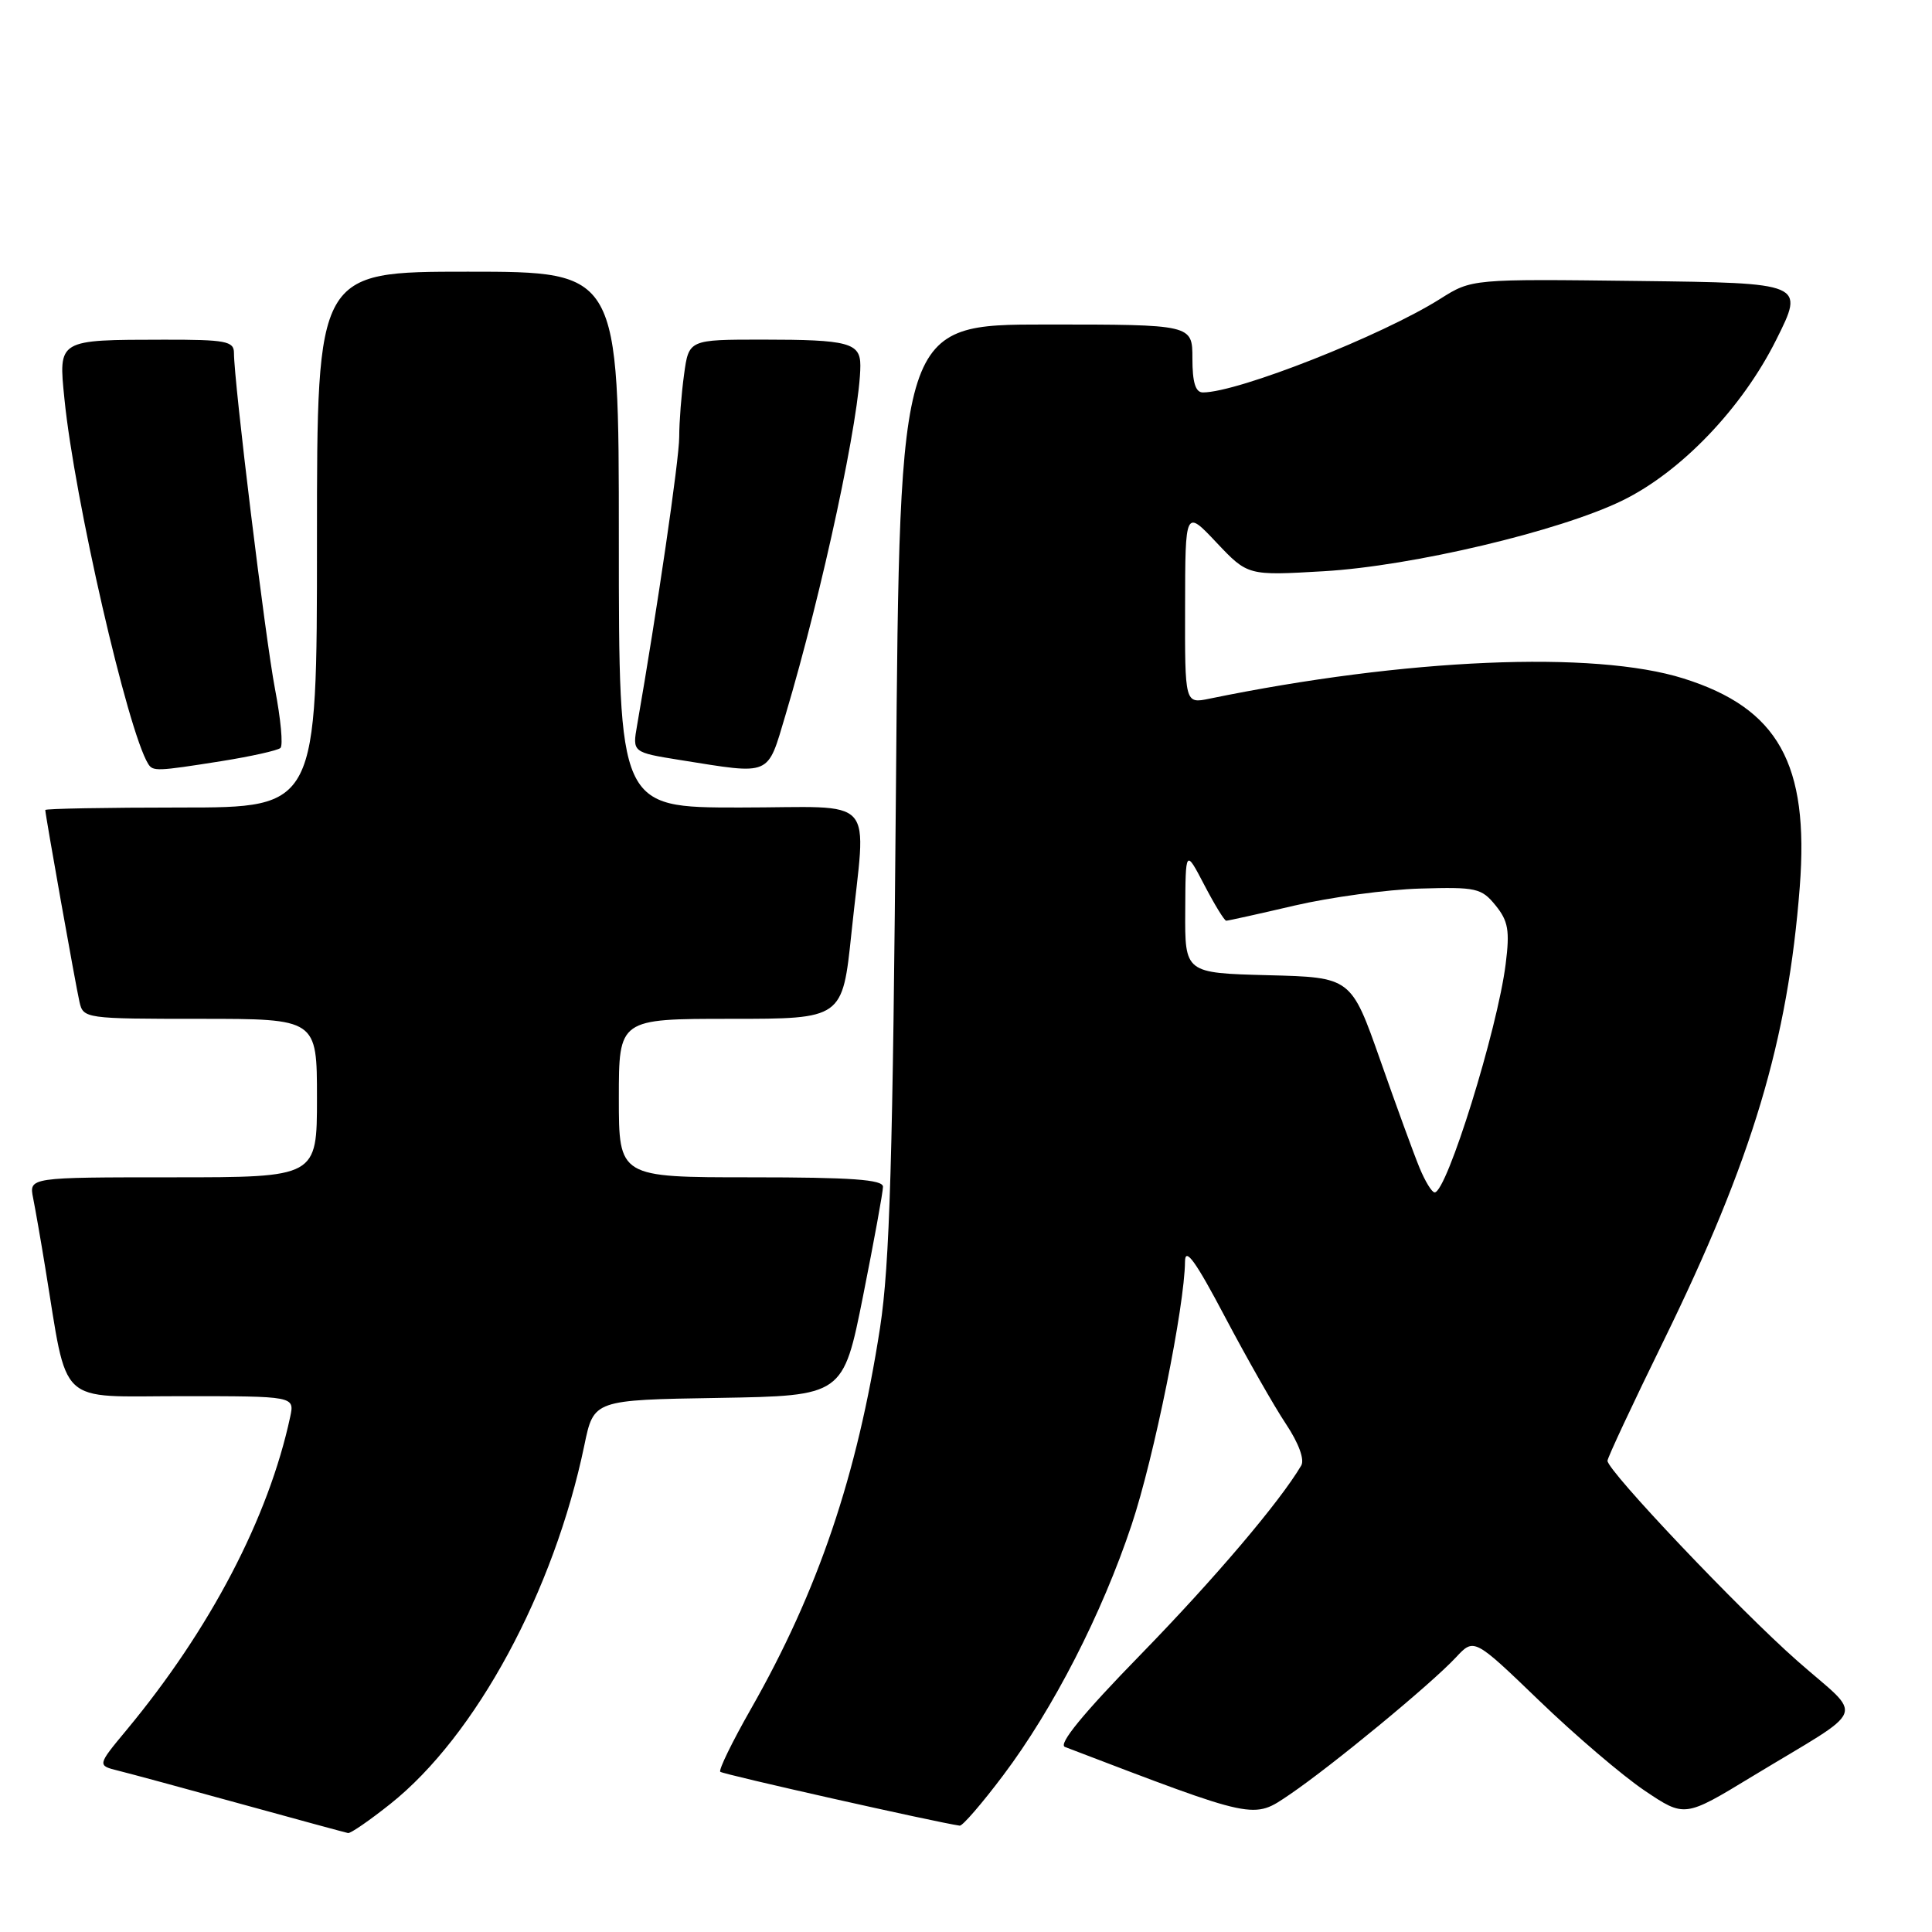 <?xml version="1.0" encoding="UTF-8" standalone="no"?>
<!DOCTYPE svg PUBLIC "-//W3C//DTD SVG 1.1//EN" "http://www.w3.org/Graphics/SVG/1.1/DTD/svg11.dtd" >
<svg xmlns="http://www.w3.org/2000/svg" xmlns:xlink="http://www.w3.org/1999/xlink" version="1.1" viewBox="0 0 256 256">
 <g >
 <path fill="currentColor"
d=" M 51.72 239.03 C 63.06 230.01 73.41 210.86 77.43 191.50 C 78.67 185.50 78.67 185.50 95.20 185.23 C 111.72 184.95 111.72 184.95 114.36 171.73 C 115.81 164.45 117.00 157.94 117.00 157.25 C 117.00 156.30 112.83 156.00 99.50 156.00 C 82.00 156.00 82.00 156.00 82.00 145.50 C 82.00 135.00 82.00 135.00 96.82 135.00 C 111.63 135.00 111.63 135.00 112.82 123.64 C 114.76 104.95 116.59 107.00 98.00 107.00 C 82.00 107.00 82.00 107.00 82.00 71.50 C 82.00 36.00 82.00 36.00 62.00 36.00 C 42.00 36.00 42.00 36.00 42.00 71.50 C 42.00 107.00 42.00 107.00 24.00 107.00 C 14.10 107.00 6.00 107.15 6.00 107.33 C 6.00 107.95 10.02 130.52 10.53 132.75 C 11.03 134.96 11.28 135.00 26.52 135.00 C 42.00 135.00 42.00 135.00 42.00 145.50 C 42.00 156.00 42.00 156.00 22.92 156.00 C 3.84 156.00 3.84 156.00 4.39 158.75 C 4.69 160.26 5.42 164.43 6.00 168.00 C 9.06 186.61 7.35 185.00 24.09 185.00 C 39.04 185.00 39.04 185.00 38.45 187.75 C 35.59 201.09 27.86 215.87 16.79 229.21 C 12.87 233.93 12.87 233.93 15.69 234.63 C 17.23 235.01 24.57 237.00 32.00 239.05 C 39.42 241.10 45.78 242.82 46.12 242.89 C 46.46 242.95 48.98 241.21 51.72 239.03 Z  M 132.92 235.25 C 139.55 226.45 146.02 213.84 149.95 202.03 C 152.91 193.17 156.97 173.10 157.02 167.15 C 157.04 165.19 158.42 167.10 162.32 174.50 C 165.23 180.00 168.86 186.39 170.40 188.69 C 172.09 191.23 172.88 193.40 172.42 194.19 C 169.57 199.02 160.93 209.19 151.15 219.23 C 143.49 227.08 140.18 231.13 141.11 231.48 C 166.63 241.23 166.00 241.09 170.91 237.77 C 176.51 233.96 189.61 223.16 192.91 219.62 C 195.32 217.03 195.32 217.03 203.96 225.35 C 208.70 229.92 214.98 235.28 217.90 237.25 C 223.22 240.83 223.22 240.83 232.14 235.41 C 247.81 225.91 247.03 227.90 238.17 220.09 C 230.47 213.31 213.00 194.89 213.00 193.56 C 213.00 193.17 216.34 186.02 220.43 177.68 C 232.21 153.60 236.90 137.96 238.48 117.50 C 239.73 101.20 235.63 93.85 223.07 89.90 C 211.22 86.17 186.29 87.23 160.25 92.58 C 157.00 93.25 157.00 93.25 157.03 80.38 C 157.05 67.50 157.05 67.50 161.19 71.89 C 165.34 76.28 165.34 76.28 175.42 75.69 C 187.10 75.01 206.63 70.39 214.96 66.33 C 222.75 62.53 230.85 54.07 235.37 45.00 C 239.12 37.50 239.12 37.50 217.07 37.23 C 195.02 36.96 195.02 36.96 190.85 39.59 C 183.12 44.47 164.04 52.00 159.39 52.00 C 158.41 52.00 158.00 50.68 158.00 47.50 C 158.00 43.00 158.00 43.00 138.61 43.00 C 119.22 43.00 119.22 43.00 118.72 104.25 C 118.31 153.63 117.90 167.52 116.61 175.94 C 113.58 195.54 108.41 210.81 99.48 226.48 C 97.02 230.80 95.20 234.53 95.44 234.77 C 95.78 235.11 124.07 241.47 127.17 241.91 C 127.54 241.96 130.13 238.96 132.92 235.25 Z  M 29.31 100.86 C 33.26 100.23 36.80 99.44 37.16 99.11 C 37.53 98.77 37.20 95.26 36.44 91.30 C 35.15 84.56 31.00 50.60 31.00 46.75 C 31.00 45.21 29.90 45.00 21.75 45.01 C 7.60 45.03 7.74 44.95 8.54 52.88 C 9.87 66.15 16.91 96.81 19.63 101.21 C 20.26 102.23 20.77 102.21 29.31 100.86 Z  M 104.08 94.75 C 109.00 78.25 114.00 54.89 114.00 48.43 C 114.00 45.42 112.41 45.00 101.05 45.00 C 91.27 45.00 91.27 45.00 90.64 49.64 C 90.29 52.19 90.00 55.90 90.00 57.89 C 90.00 60.88 87.05 81.01 84.42 96.10 C 83.79 99.69 83.79 99.69 90.14 100.71 C 102.33 102.65 101.63 102.95 104.08 94.75 Z  M 188.10 154.75 C 187.36 152.96 185.02 146.55 182.90 140.50 C 179.03 129.50 179.03 129.50 168.01 129.22 C 157.00 128.93 157.00 128.93 157.05 120.72 C 157.09 112.50 157.09 112.50 159.57 117.25 C 160.93 119.86 162.24 122.00 162.48 122.00 C 162.72 122.00 166.80 121.10 171.54 119.99 C 176.28 118.89 183.76 117.87 188.16 117.74 C 195.60 117.52 196.30 117.67 198.17 119.97 C 199.85 122.04 200.07 123.30 199.51 127.73 C 198.43 136.38 191.71 158.00 190.10 158.00 C 189.73 158.00 188.84 156.54 188.10 154.75 Z "/>
</g>
</svg>